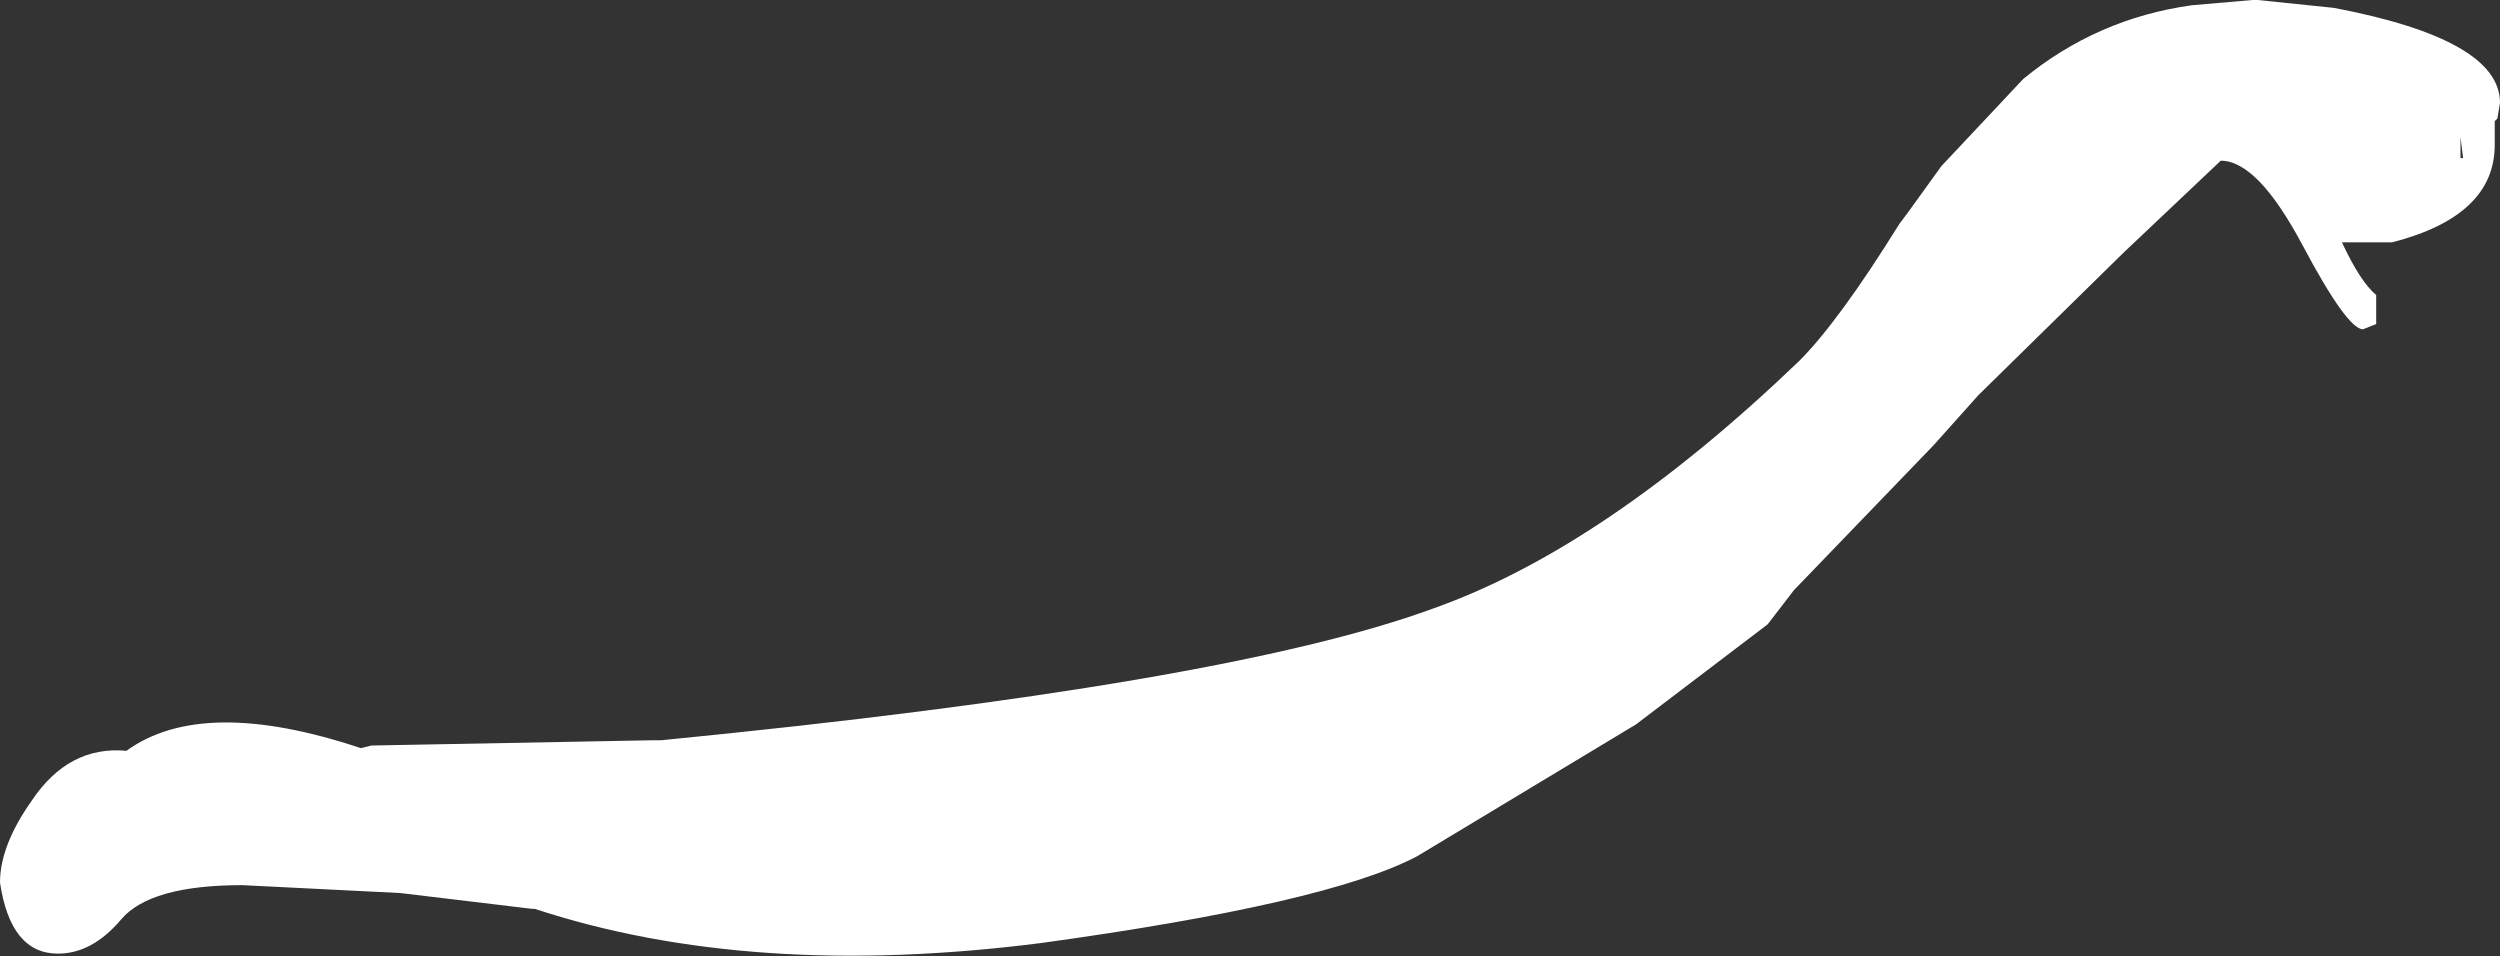 <?xml version="1.0" encoding="UTF-8" standalone="no"?>
<svg xmlns:ffdec="https://www.free-decompiler.com/flash" xmlns:xlink="http://www.w3.org/1999/xlink" ffdec:objectType="shape" height="18.15px" width="47.45px" xmlns="http://www.w3.org/2000/svg">
  <rect width="100%" height="100%" fill="#333333" stroke="none"/>
  <g transform="matrix(1.0, 0.0, 0.0, 1.0, 8.15, 13.8)">
    <path d="M39.3 -11.85 L39.25 -11.55 39.2 -11.5 39.2 -11.05 Q39.2 -9.7 37.25 -9.2 L36.3 -9.2 Q36.65 -8.45 36.95 -8.2 L36.95 -7.65 36.7 -7.55 Q36.4 -7.55 35.55 -9.15 34.7 -10.75 34.0 -10.75 L32.15 -9.0 29.4 -6.3 28.55 -5.35 25.9 -2.6 25.4 -1.95 22.9 -0.05 18.75 2.45 Q17.05 3.35 11.6 4.1 6.1 4.8 2.0 3.45 L1.95 3.45 -0.55 3.15 -3.55 3.0 Q-5.3 3.0 -5.85 3.65 -6.4 4.3 -7.05 4.3 -7.95 4.3 -8.15 2.95 -8.15 2.25 -7.55 1.4 -6.85 0.35 -5.75 0.45 -4.3 -0.6 -1.3 0.4 L-1.1 0.35 4.25 0.25 4.4 0.25 Q15.1 -0.8 19.05 -2.25 22.3 -3.4 26.0 -6.95 26.75 -7.7 27.9 -9.55 L28.05 -9.75 28.7 -10.65 30.25 -12.3 Q31.65 -13.45 33.45 -13.7 L34.6 -13.8 34.7 -13.8 36.15 -13.65 Q39.3 -13.05 39.3 -11.85 M38.55 -11.2 L38.55 -10.8 38.6 -10.8 38.55 -11.2" fill="#ffffff" fill-rule="evenodd" stroke="none"/>
  </g>
</svg>
